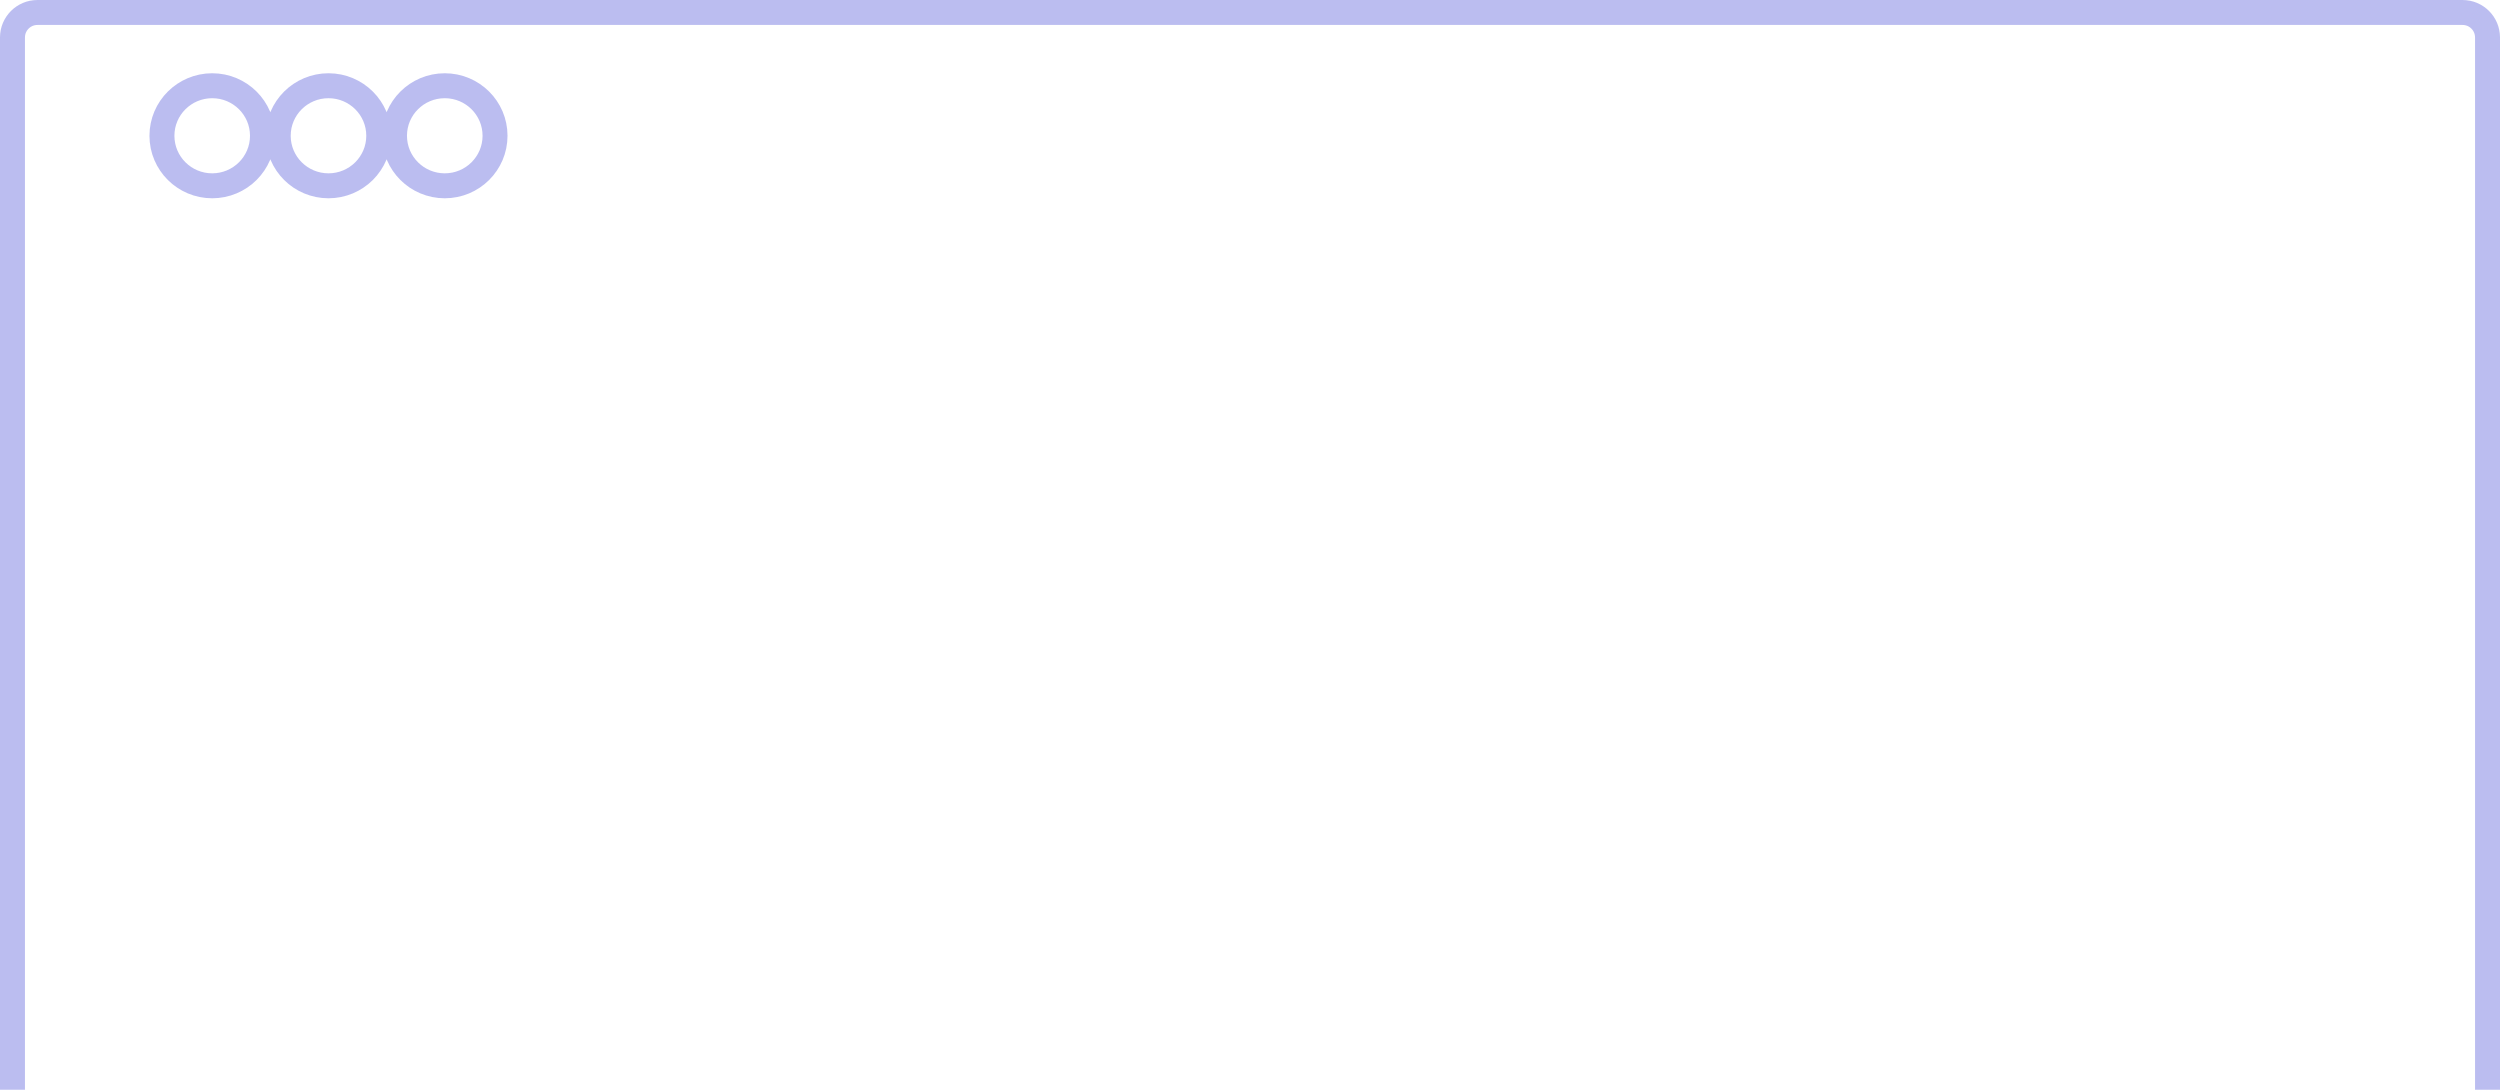<?xml version="1.0" encoding="UTF-8"?>
<svg width="601px" height="262px" viewBox="0 0 601 262" version="1.1" xmlns="http://www.w3.org/2000/svg" xmlns:xlink="http://www.w3.org/1999/xlink">
    <!-- Generator: Sketch 46.2 (44496) - http://www.bohemiancoding.com/sketch -->
    <title>Combined Shape desktop</title>
    <desc>Created with Sketch.</desc>
    <defs></defs>
    <g id="Page-1" stroke="none" stroke-width="1" fill="none" fill-rule="evenodd" opacity="0.36">
        <g id="test-desk-2a" transform="translate(-224, -588)" stroke-width="6" stroke="#4349D5">
            <g id="Group-26">
                <g transform="translate(39, -34)" id="Combined-Shape-desktop">
                    <path d="M194,625 C190.686,625 188,627.686 188,631 L188,1013 C188,1016.314 190.686,1019 194,1019 L777,1019 C780.314,1019 783,1016.314 783,1013 L783,631 C783,627.686 780.314,625 777,625 L194,625 Z M236.015,666.667 C229.345,666.667 223.93,661.286 223.93,654.639 C223.93,647.992 229.345,642.611 236.015,642.611 C242.685,642.611 248.1,647.992 248.1,654.639 C248.1,661.286 242.685,666.667 236.015,666.667 Z M263.969,666.667 C257.299,666.667 251.884,661.286 251.884,654.639 C251.884,647.992 257.299,642.611 263.969,642.611 C270.639,642.611 276.053,647.992 276.053,654.639 C276.053,661.286 270.639,666.667 263.969,666.667 Z M291.922,666.667 C285.252,666.667 279.837,661.286 279.837,654.639 C279.837,647.992 285.252,642.611 291.922,642.611 C298.592,642.611 304.007,647.992 304.007,654.639 C304.007,661.286 298.592,666.667 291.922,666.667 Z"></path>
                </g>
            </g>
        </g>
    </g>
</svg>